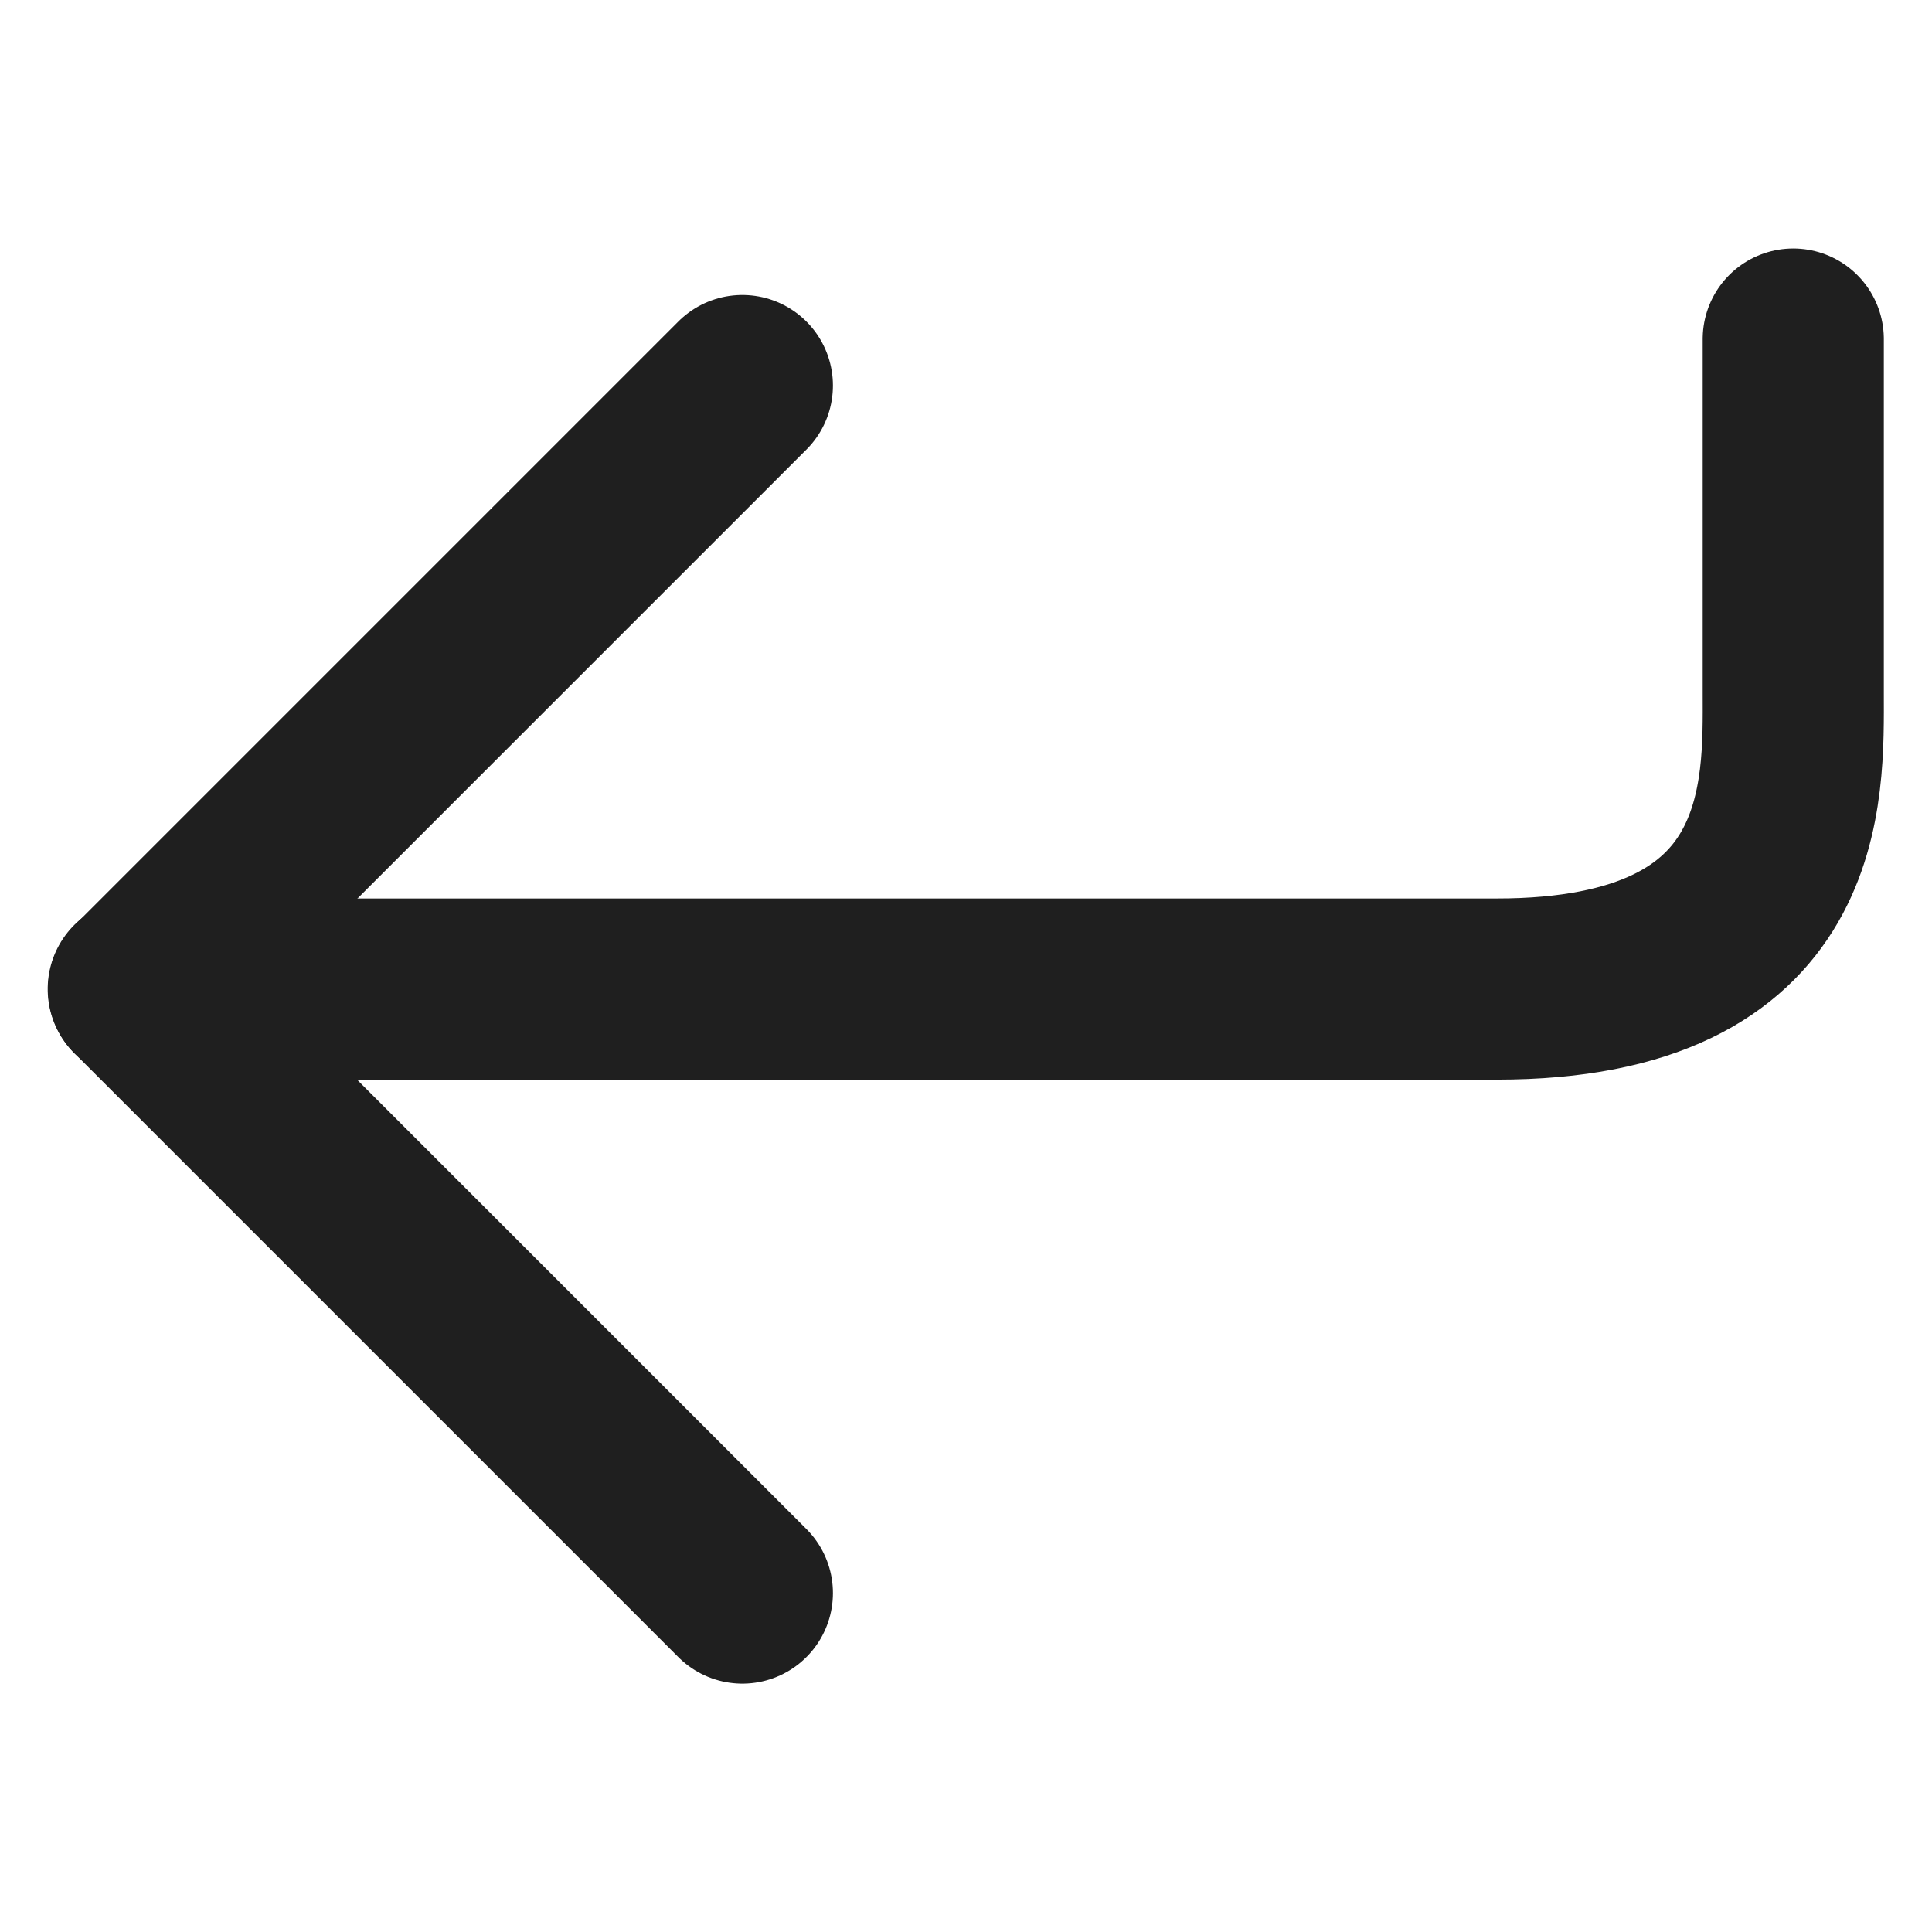 <svg id="ic_my_tax_returns" data-name="ic my tax returns" xmlns="http://www.w3.org/2000/svg" width="16" height="16" viewBox="0 0 16 16">
  <g id="ic_returns" data-name="ic returns" transform="translate(1.146 4.368)">
    <rect id="Rectangle_71" data-name="Rectangle 71" width="16" height="16" transform="translate(-1.146 -4.368)" fill="none"/>
    <path id="Path_347" data-name="Path 347" d="M2.909,1.294V12.545C2.909,15.073,4.56,15,5.364,15H8.292" transform="translate(-1.295 6.732) rotate(-90)" fill="none" stroke="#1f1f1f" stroke-linecap="round" stroke-linejoin="round" stroke-width="1.5"/>
    <path id="Path_348" data-name="Path 348" d="M3.32,4.5l-5,5,5,5" transform="translate(1.682 -5.675)" fill="none" stroke="#1f1f1f" stroke-linecap="round" stroke-linejoin="round" stroke-width="1.5"/>
  </g>
</svg>
